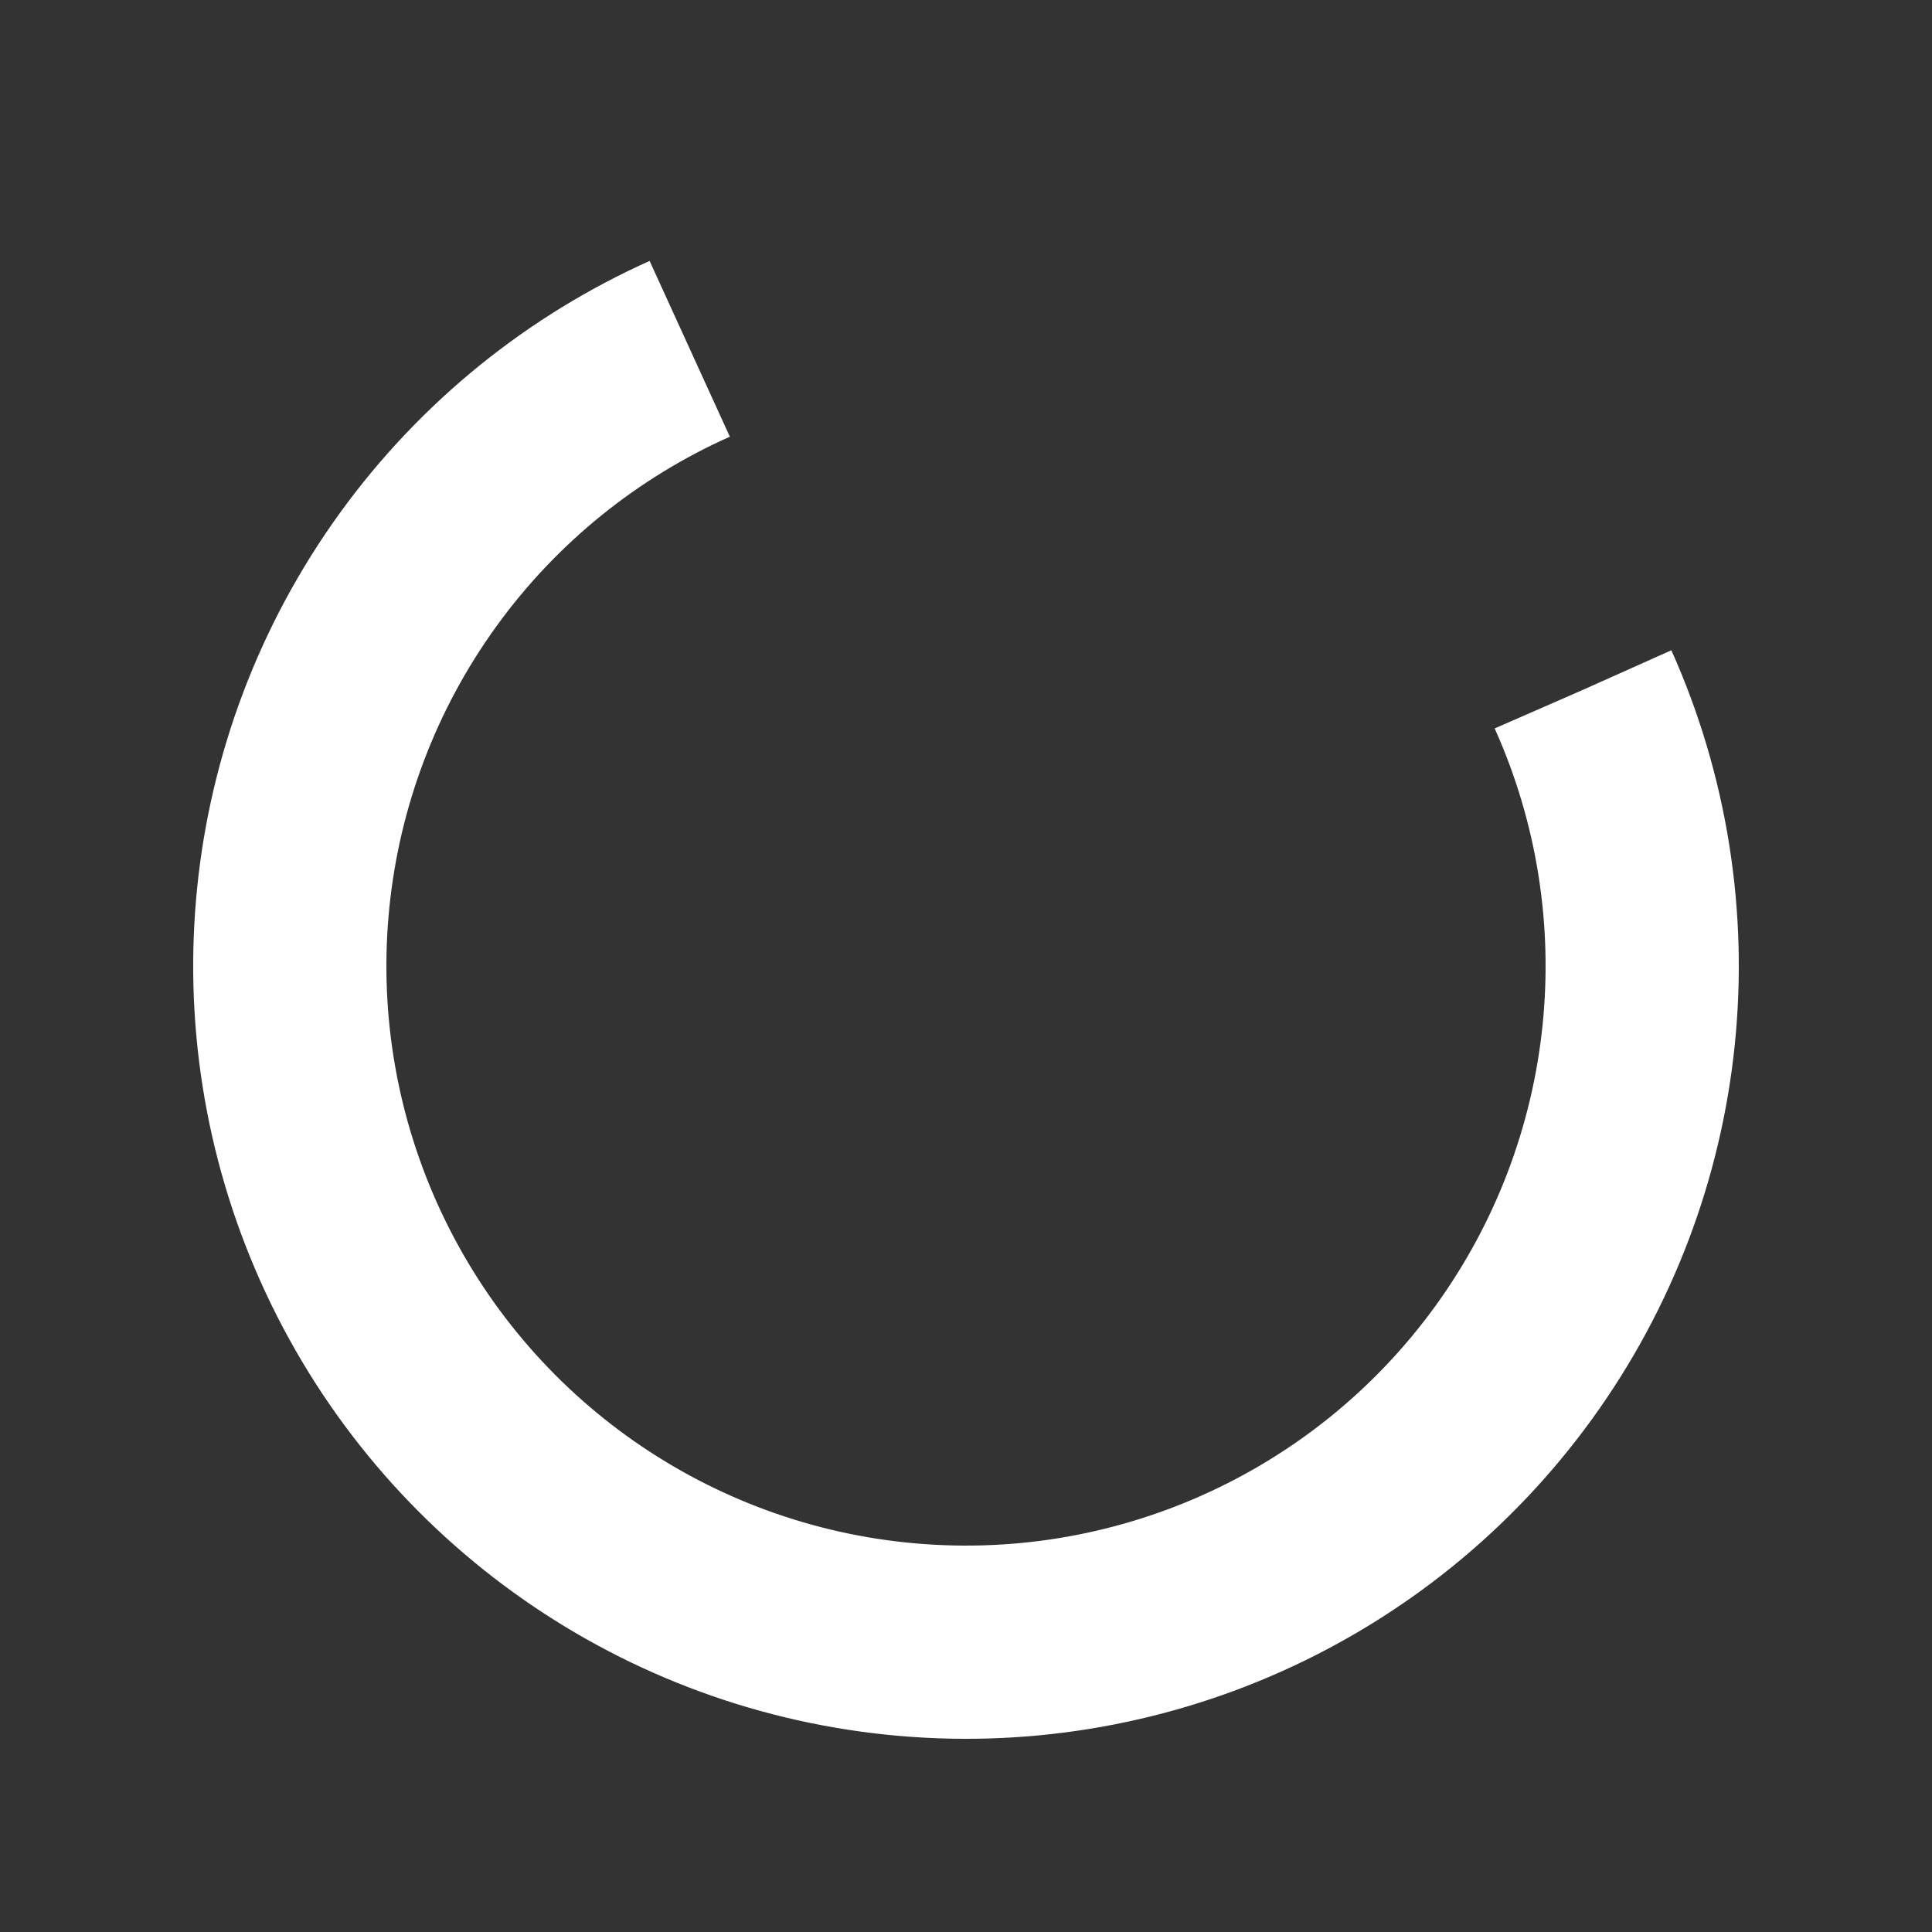 <svg width="200px"  height="200px"  xmlns="http://www.w3.org/2000/svg" viewBox="0 0 100 100" preserveAspectRatio="xMidYMid" class="lds-rolling" style="background: none;"><rect x="0" y="0" width="100" height="100" fill="#333333" stroke="none"/><circle cx="50" cy="50" fill="none" ng-attr-stroke="{{config.color}}" ng-attr-stroke-width="{{config.width}}" ng-attr-r="{{config.radius}}" ng-attr-stroke-dasharray="{{config.dasharray}}" stroke="#ffffff" stroke-width="10" r="35" stroke-dasharray="164.934 56.978" transform="rotate(335.886 50 50)"><animateTransform attributeName="transform" type="rotate" calcMode="linear" values="0 50 50;360 50 50" keyTimes="0;1" dur="1s" begin="0s" repeatCount="indefinite"></animateTransform></circle></svg>